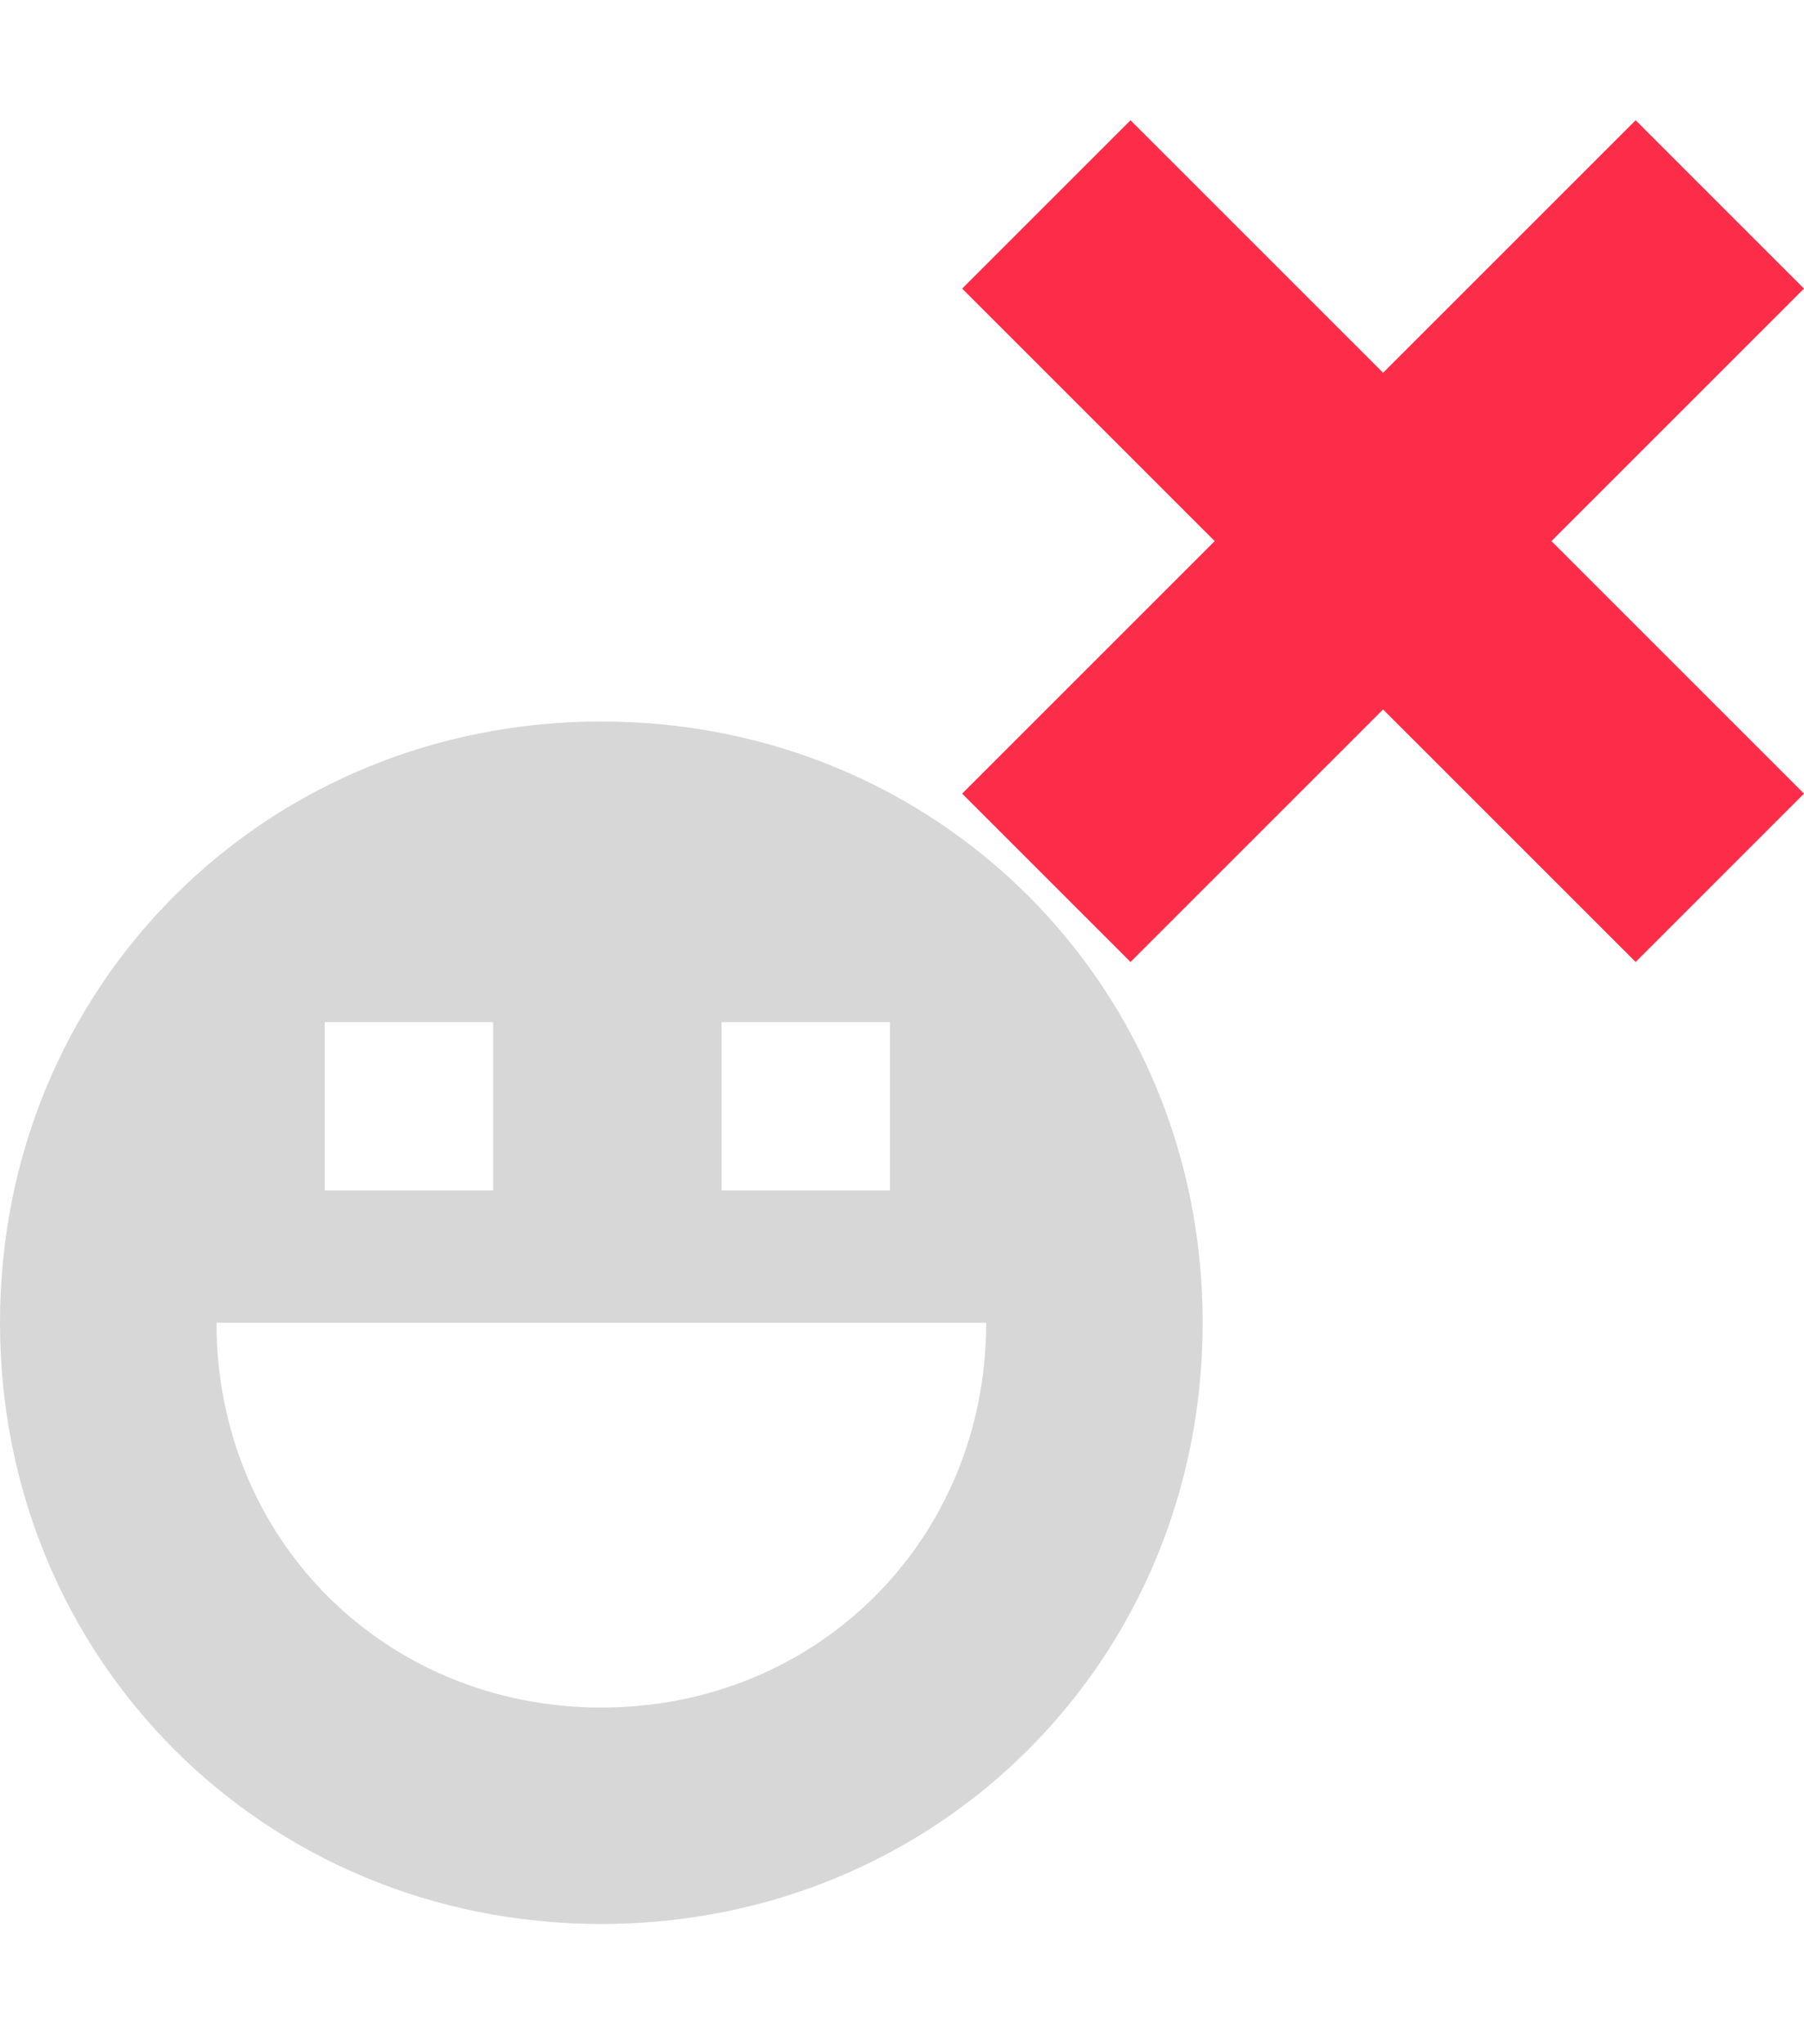 <?xml version="1.0" encoding="utf-8"?>
<!-- Generator: Adobe Illustrator 24.3.0, SVG Export Plug-In . SVG Version: 6.00 Build 0)  -->
<svg version="1.2" baseProfile="tiny" id="Layer_1" xmlns="http://www.w3.org/2000/svg" xmlns:xlink="http://www.w3.org/1999/xlink"
	 x="0px" y="0px" viewBox="0 0 15 17" overflow="visible" xml:space="preserve">
<path fill-rule="evenodd" fill="#D7D7D7" d="M0,11c0-2.8,2.2-5,5-5s5,2.2,5,5s-2.2,5-5,5S0,13.8,0,11z M7.4,8.5H6v1.4h1.4V8.5z
	 M2.7,8.5h1.4v1.4H2.7V8.5z M1.8,11c0,1.8,1.4,3.2,3.2,3.2c1.8,0,3.2-1.4,3.2-3.2H1.8z"/>
<path fill-rule="evenodd" fill="#FD2D4A" d="M8,2.4l2.1,2.1L8,6.6L9.4,8l2.1-2.1L13.6,8L15,6.6l-2.1-2.1L15,2.4L13.6,1l-2.1,2.1
	L9.4,1L8,2.4z"/>
</svg>
